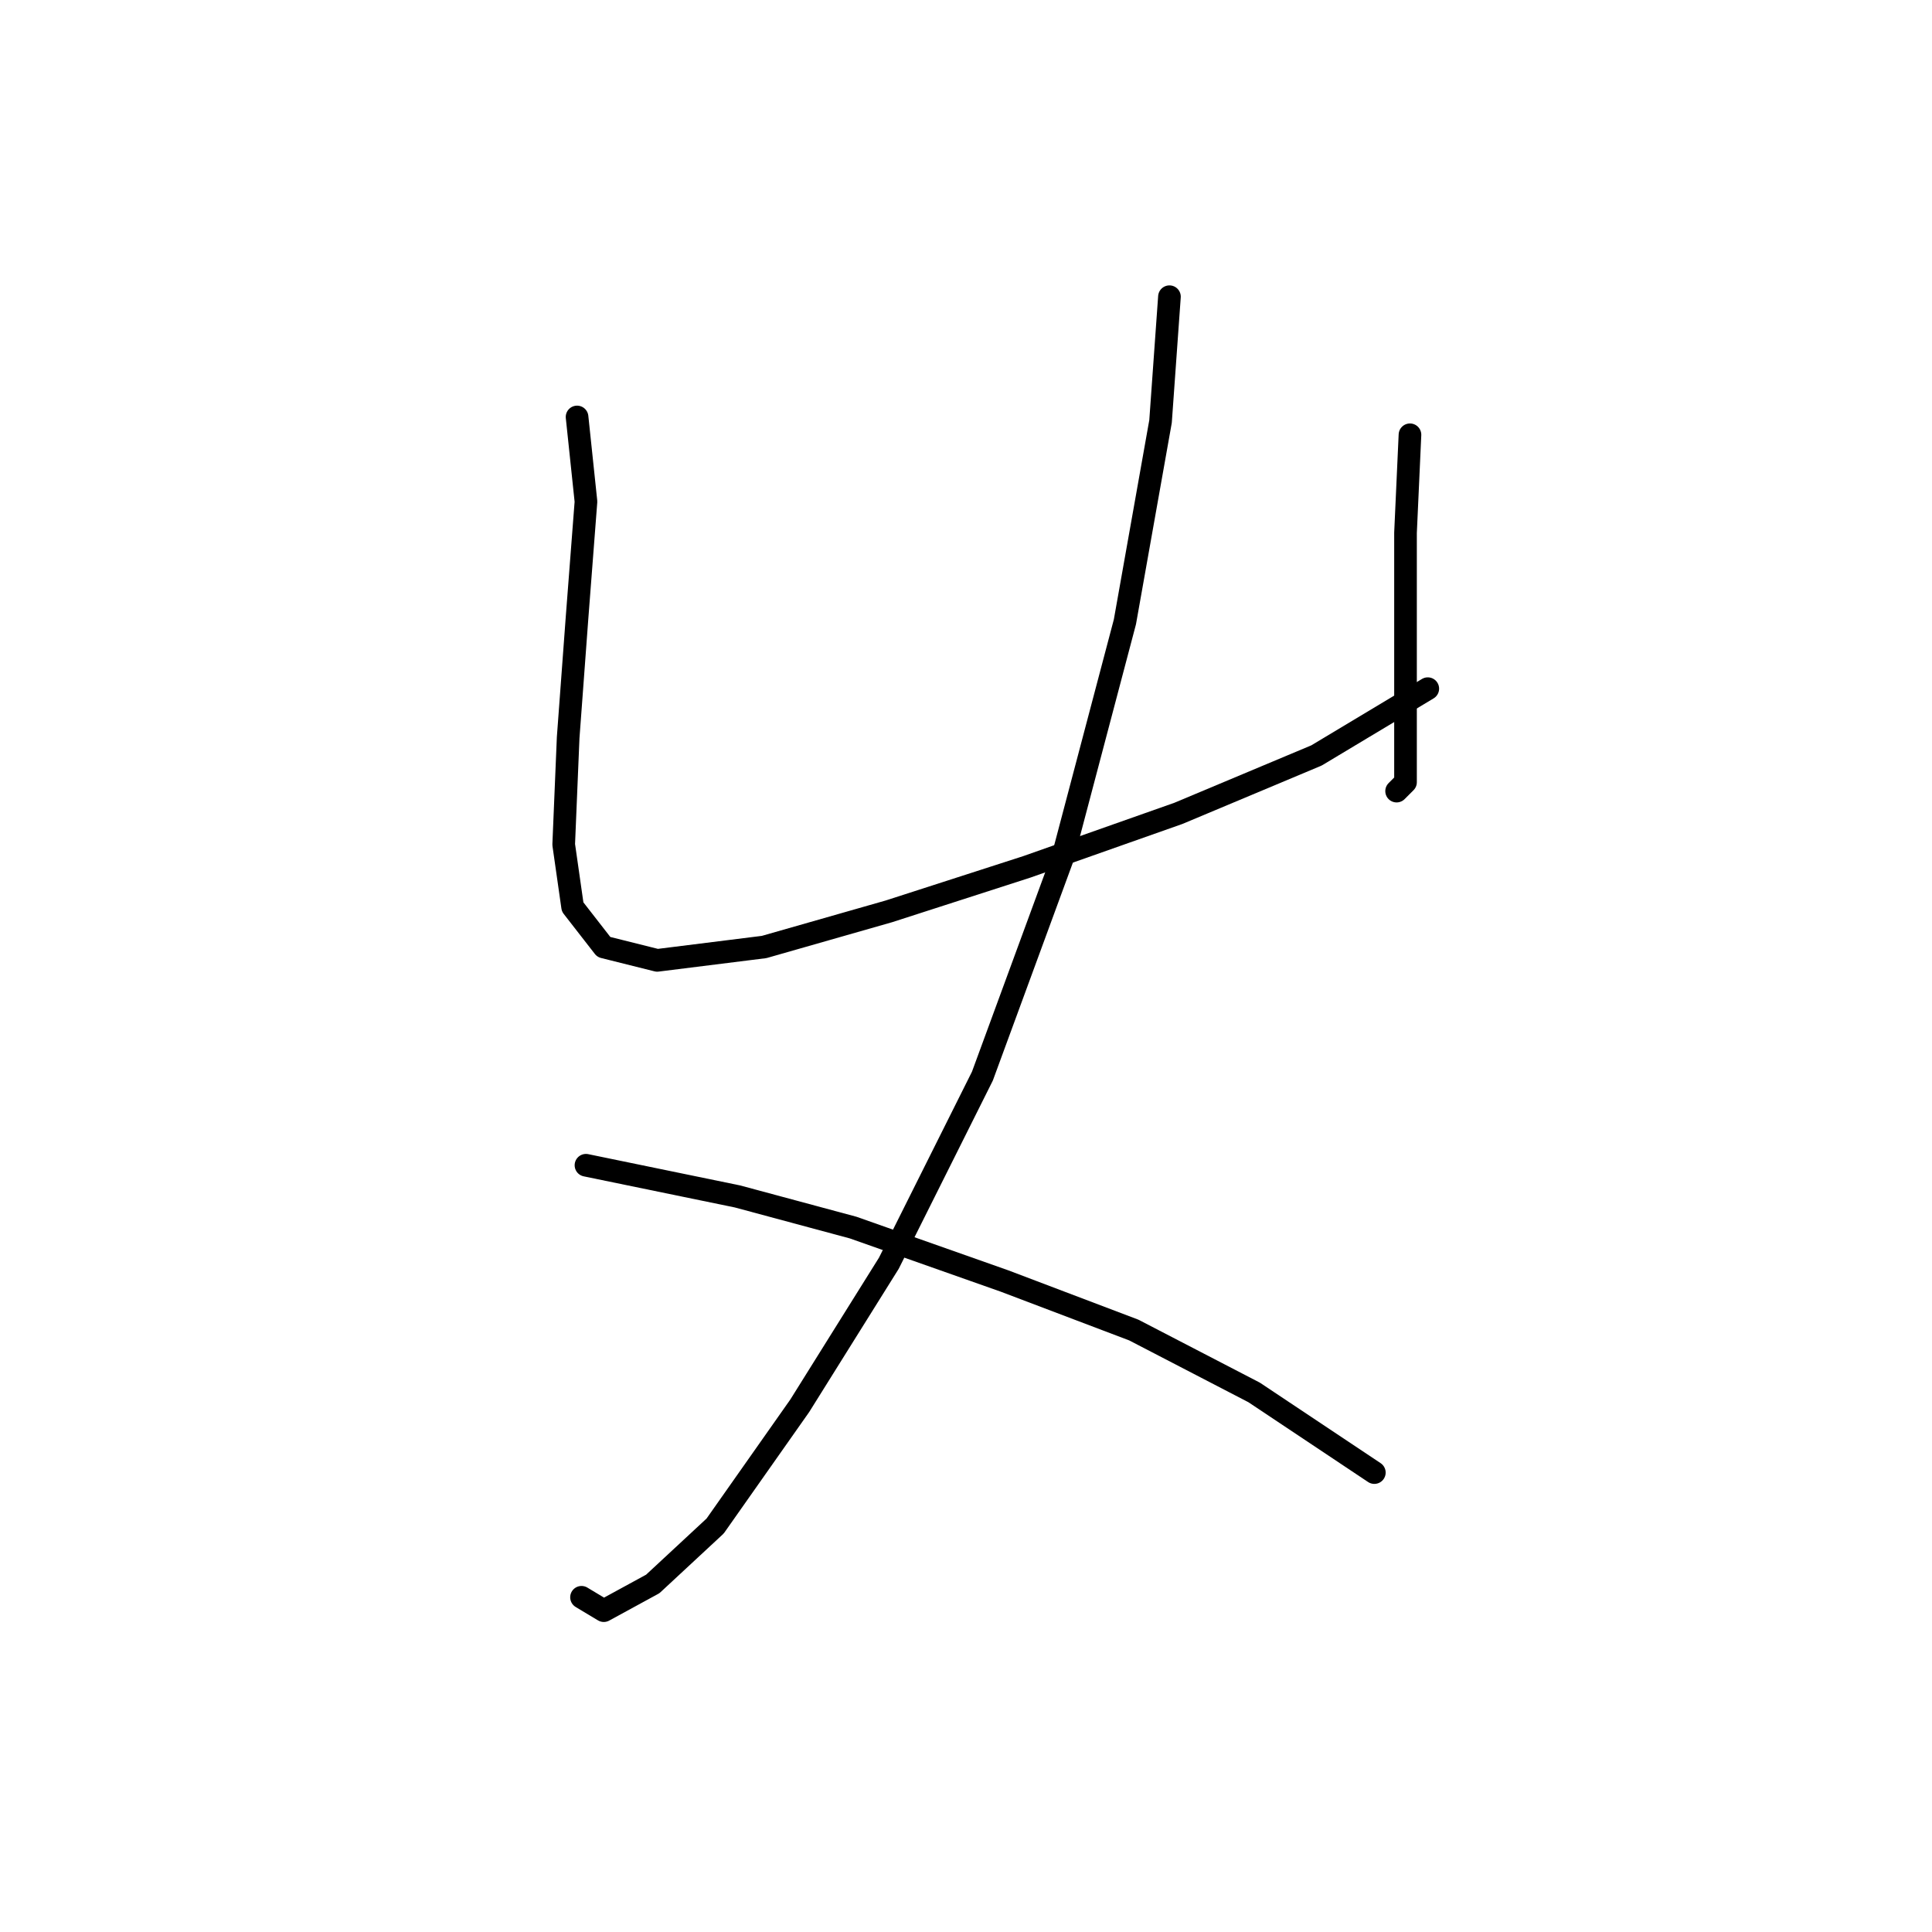 <?xml version="1.0" standalone="no"?>
    <svg width="256" height="256" xmlns="http://www.w3.org/2000/svg" version="1.1">
    <polyline stroke="black" stroke-width="3" stroke-linecap="round" fill="transparent" stroke-linejoin="round" points="76.464 55.25 77.644 66.464 76.464 81.809 75.284 97.744 74.693 111.908 75.874 120.171 80.005 125.482 87.087 127.253 101.252 125.482 117.777 120.761 136.073 114.859 156.139 107.777 174.435 100.104 189.189 91.252 189.189 91.252 " />
        <polyline stroke="black" stroke-width="3" stroke-linecap="round" fill="transparent" stroke-linejoin="round" points="186.828 57.611 186.238 70.595 186.238 80.628 186.238 90.662 186.238 98.334 186.238 103.646 185.058 104.826 185.058 104.826 " />
        <polyline stroke="black" stroke-width="3" stroke-linecap="round" fill="transparent" stroke-linejoin="round" points="154.958 39.315 153.778 55.841 149.057 82.399 140.794 113.679 130.171 142.598 117.777 167.386 105.973 186.271 94.76 202.206 86.497 209.879 80.005 213.42 77.054 211.649 77.054 211.649 " />
        <polyline stroke="black" stroke-width="3" stroke-linecap="round" fill="transparent" stroke-linejoin="round" points="77.644 154.401 97.711 158.533 113.055 162.664 133.122 169.746 150.237 176.238 166.172 184.501 182.107 195.124 182.107 195.124 " />
        </svg>